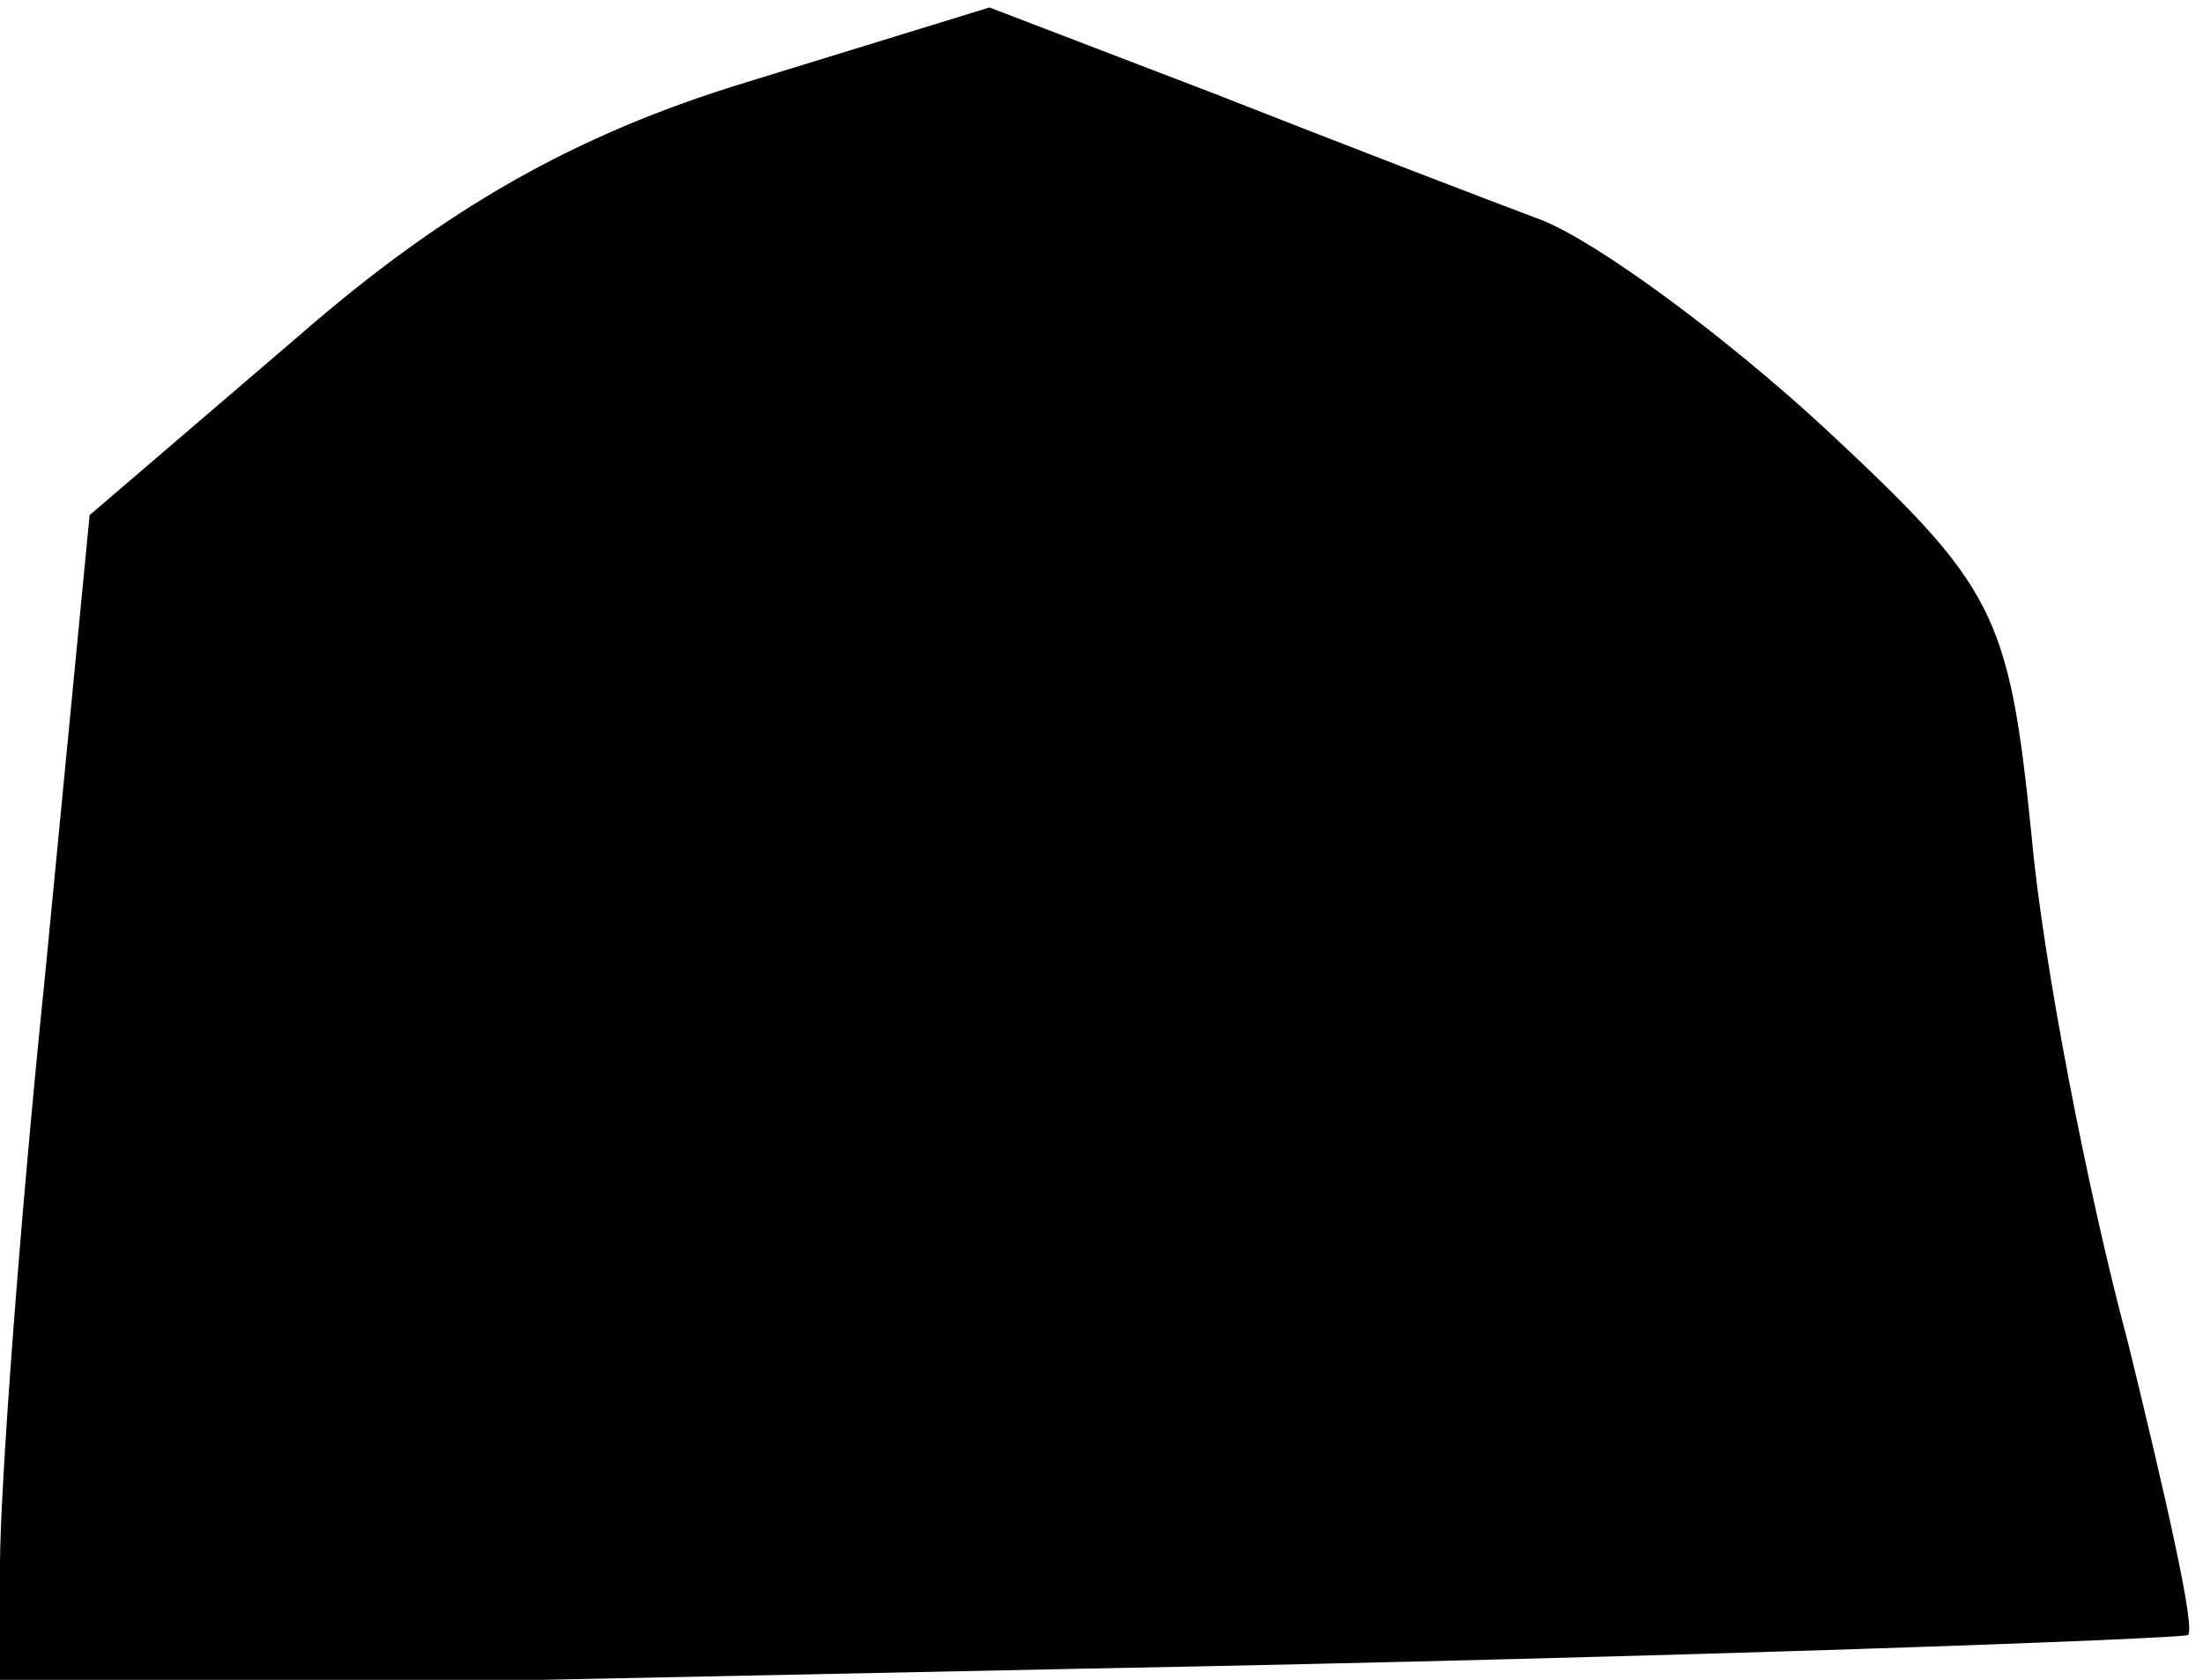 <?xml version="1.0" standalone="no"?>
<!DOCTYPE svg PUBLIC "-//W3C//DTD SVG 20010904//EN"
 "http://www.w3.org/TR/2001/REC-SVG-20010904/DTD/svg10.dtd">
<svg version="1.0" xmlns="http://www.w3.org/2000/svg"
 width="59pt" height="45pt" viewBox="0 0 59 45"
 preserveAspectRatio="xMidYMid meet">
<g transform="translate(0,45) scale(0.1,-0.1)"
fill="#000000" stroke="none">
<path fill="#000000" stroke="none" d="M200 428 c-46 -14 -81 -34 -120 -68
l-56 -48 -12 -124 c-7 -68 -12 -138 -12 -157 l0 -34 291 6 c160 3 293 8 295 9
2 2 -6 37 -16 78 -11 41 -23 103 -26 137 -6 59 -10 66 -55 108 -27 25 -61 50
-76 56 -16 6 -55 21 -88 34 l-60 23 -65 -20z"/>
</g>
</svg>

